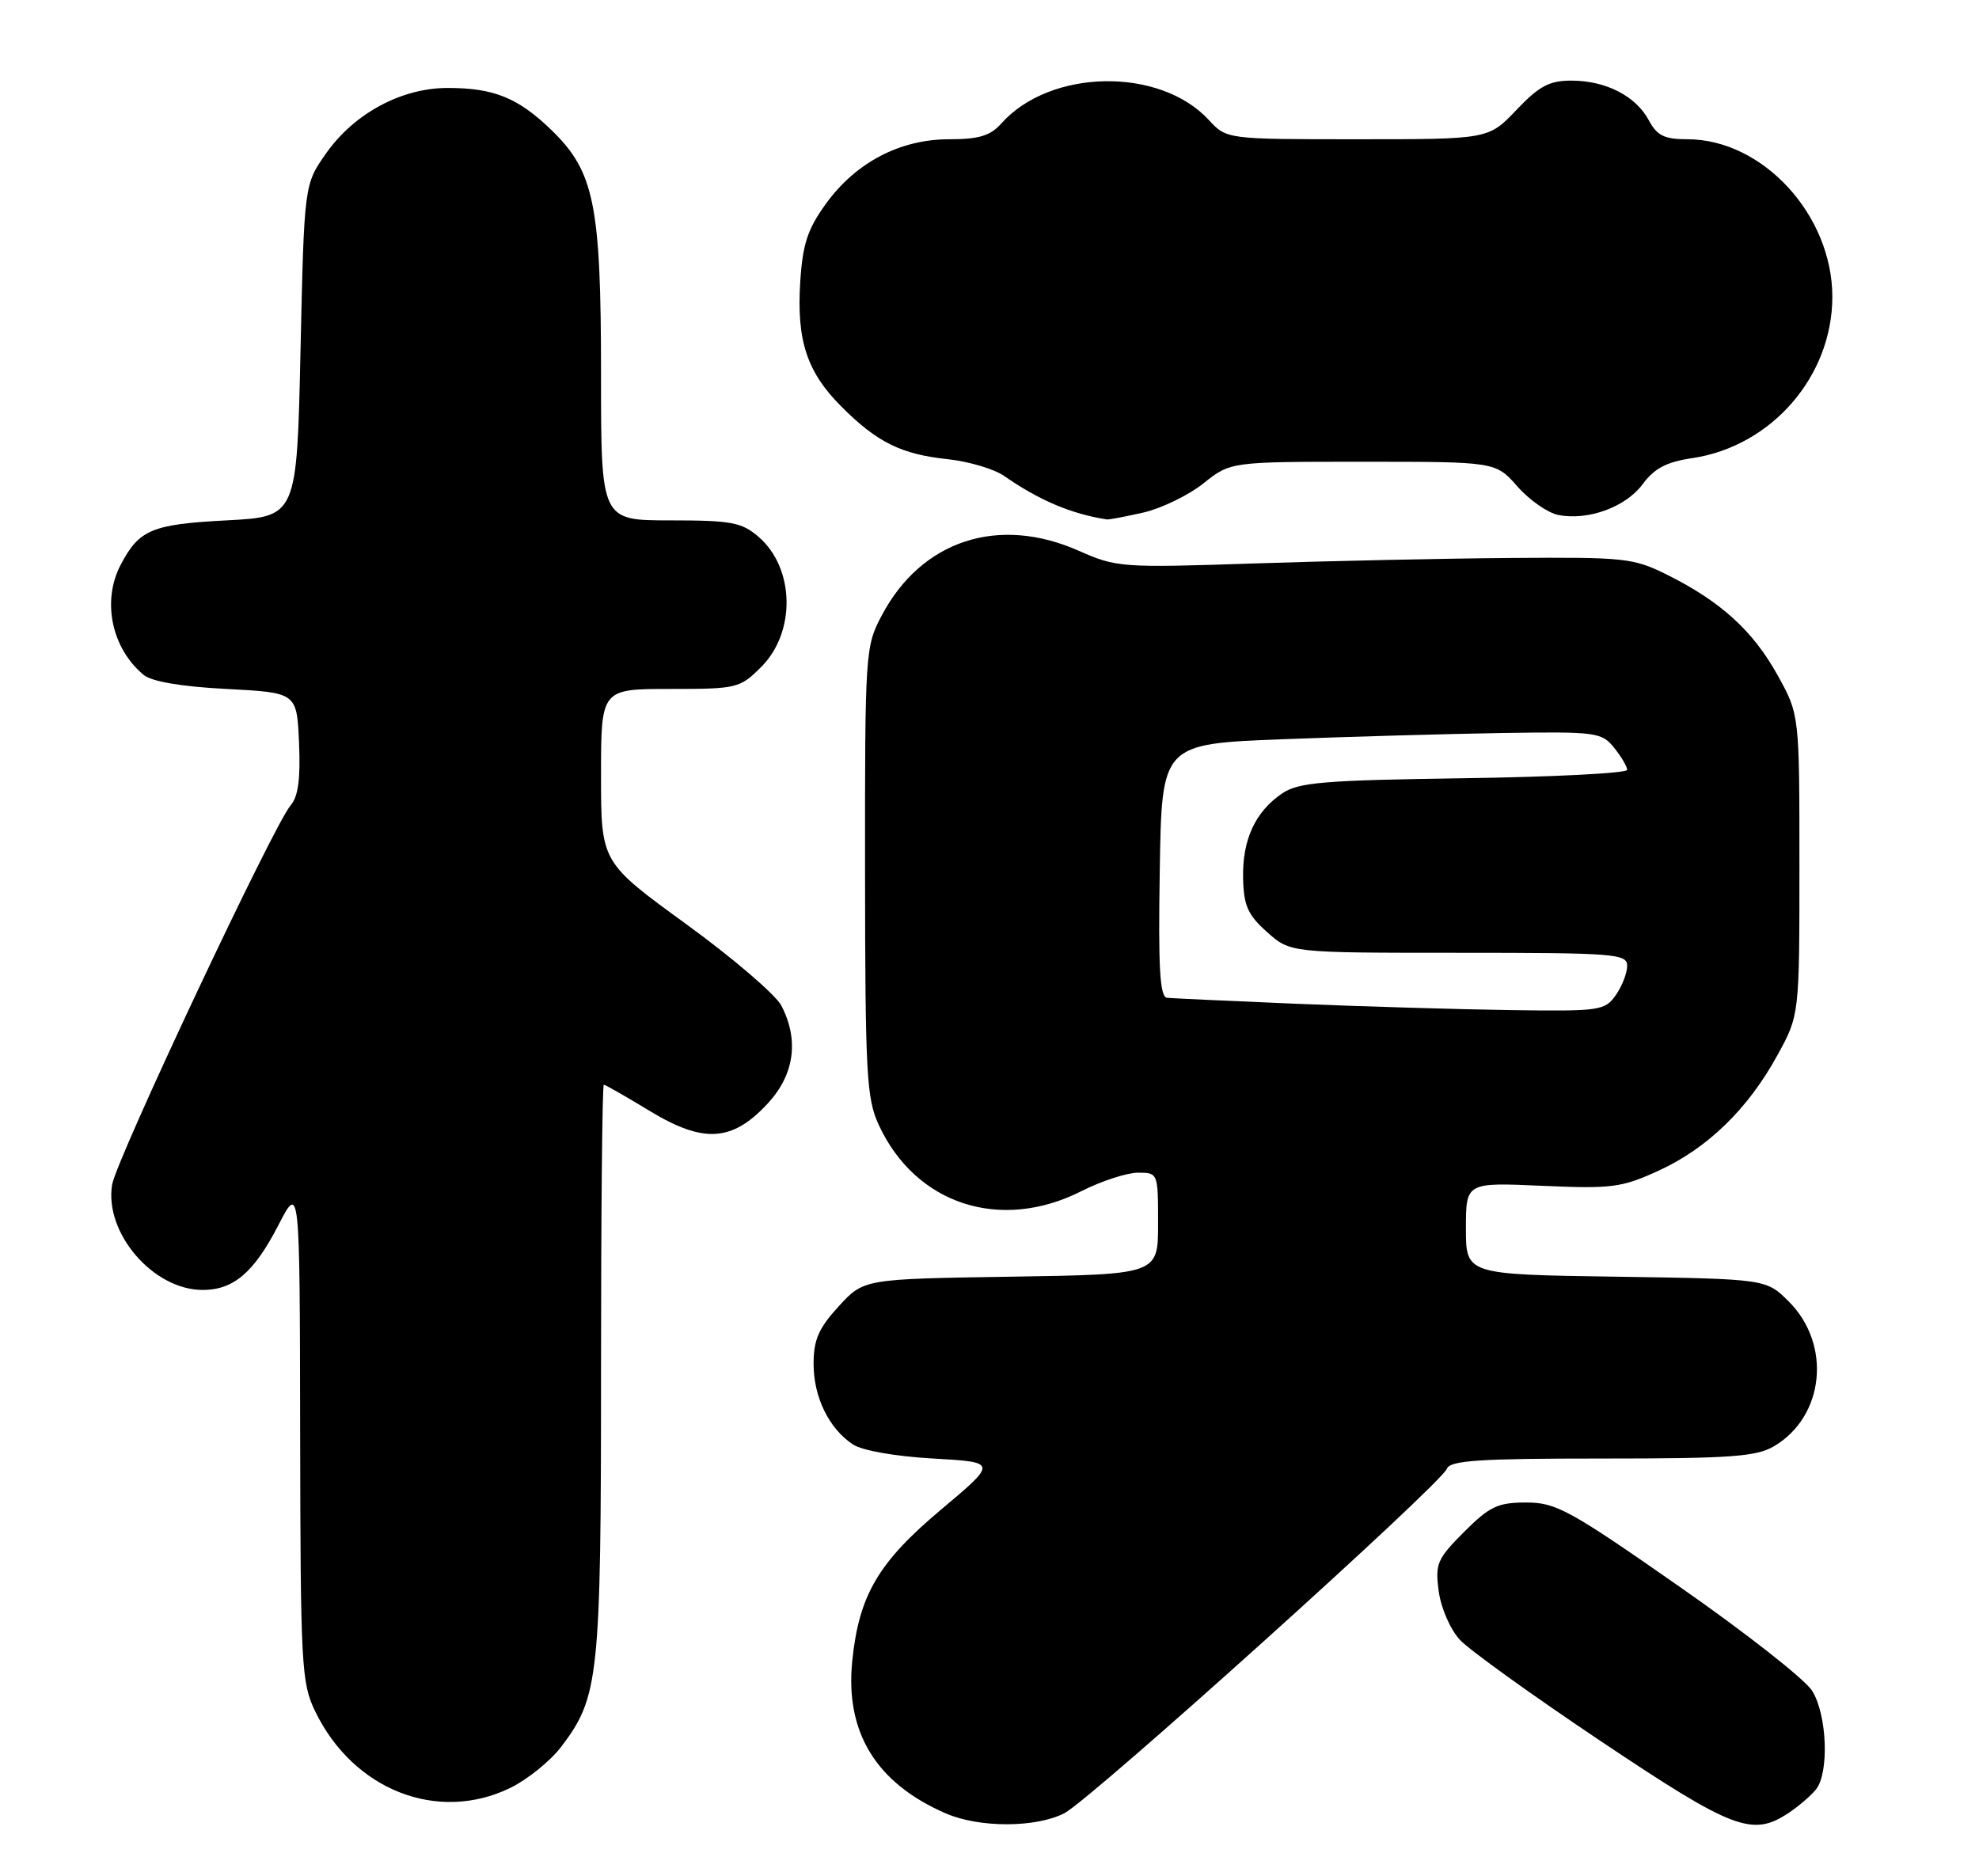 <?xml version="1.0" encoding="UTF-8" standalone="no"?>
<!DOCTYPE svg PUBLIC "-//W3C//DTD SVG 1.1//EN" "http://www.w3.org/Graphics/SVG/1.1/DTD/svg11.dtd" >
<svg xmlns="http://www.w3.org/2000/svg" xmlns:xlink="http://www.w3.org/1999/xlink" version="1.1" viewBox="0 0 270 256">
 <g >
 <path fill="currentColor"
d=" M 145.22 247.39 C 148.82 245.53 196.59 202.51 197.40 200.40 C 197.84 199.26 201.80 199.00 218.56 199.00 C 236.09 199.00 239.62 198.75 242.04 197.32 C 248.91 193.26 249.92 183.46 244.06 177.59 C 240.97 174.50 240.97 174.50 220.48 174.19 C 200.00 173.89 200.00 173.89 200.00 167.61 C 200.00 161.33 200.00 161.33 210.38 161.79 C 219.91 162.21 221.23 162.04 226.28 159.73 C 232.96 156.67 238.48 151.31 242.50 143.97 C 245.50 138.50 245.50 138.50 245.50 118.00 C 245.50 97.50 245.50 97.50 242.53 92.14 C 239.19 86.10 234.79 82.09 227.55 78.47 C 222.85 76.12 221.79 76.01 206.05 76.13 C 196.95 76.20 181.18 76.54 171.00 76.88 C 153.04 77.48 152.34 77.43 147.16 75.14 C 136.19 70.28 125.71 73.73 120.29 83.99 C 118.05 88.23 118.00 88.93 118.02 118.91 C 118.04 146.55 118.22 149.89 119.90 153.50 C 124.92 164.35 136.52 168.12 147.58 162.50 C 150.29 161.13 153.74 160.01 155.25 160.00 C 157.99 160.00 158.00 160.03 158.00 166.94 C 158.00 173.88 158.00 173.88 137.92 174.19 C 117.84 174.50 117.84 174.50 114.42 178.24 C 111.69 181.22 111.00 182.80 111.00 186.08 C 111.00 190.62 113.09 194.91 116.37 197.08 C 117.61 197.91 122.17 198.71 127.30 199.00 C 136.09 199.50 136.09 199.50 128.39 205.97 C 119.84 213.15 117.20 217.63 116.28 226.57 C 115.27 236.35 119.52 243.29 129.04 247.42 C 133.62 249.41 141.34 249.39 145.22 247.39 Z  M 244.03 247.35 C 245.39 246.45 247.06 245.01 247.75 244.16 C 249.58 241.90 249.28 233.97 247.24 230.70 C 246.29 229.15 238.12 222.74 229.09 216.45 C 214.14 206.01 212.29 205.00 208.23 205.00 C 204.35 205.00 203.24 205.53 199.75 209.01 C 196.07 212.70 195.78 213.36 196.29 217.11 C 196.59 219.38 197.87 222.32 199.17 223.73 C 200.45 225.12 209.15 231.37 218.50 237.63 C 236.45 249.64 239.08 250.65 244.03 247.35 Z  M 69.60 243.95 C 71.93 242.82 75.06 240.30 76.55 238.35 C 81.72 231.56 82.00 228.94 82.00 186.84 C 82.00 165.48 82.17 148.00 82.38 148.00 C 82.59 148.00 85.40 149.61 88.63 151.57 C 95.99 156.04 99.91 155.79 104.75 150.55 C 108.39 146.61 109.04 141.91 106.60 137.20 C 105.83 135.72 99.98 130.71 93.60 126.07 C 82.00 117.64 82.00 117.64 82.00 105.82 C 82.00 94.00 82.00 94.00 91.42 94.00 C 100.57 94.00 100.94 93.91 103.86 90.99 C 108.61 86.24 108.43 77.51 103.50 73.25 C 101.19 71.26 99.80 71.00 91.44 71.00 C 82.00 71.00 82.00 71.00 82.00 51.18 C 82.00 27.94 81.09 23.44 75.28 17.79 C 70.71 13.35 67.40 12.00 61.09 12.00 C 54.78 12.00 48.34 15.46 44.50 20.91 C 41.50 25.17 41.50 25.17 41.00 47.83 C 40.50 70.50 40.50 70.50 30.90 71.00 C 20.69 71.53 18.95 72.27 16.43 77.13 C 13.89 82.04 15.24 88.46 19.58 92.07 C 20.69 92.99 24.69 93.68 30.90 94.00 C 40.50 94.50 40.50 94.50 40.80 101.37 C 41.01 106.27 40.68 108.70 39.66 109.87 C 37.40 112.43 15.89 158.14 15.30 161.62 C 14.20 168.20 20.89 176.00 27.65 176.00 C 31.86 176.00 34.65 173.62 37.97 167.18 C 40.90 161.50 40.90 161.50 40.95 195.43 C 41.00 227.25 41.12 229.63 43.00 233.49 C 48.19 244.23 59.70 248.75 69.60 243.95 Z  M 156.00 69.93 C 158.47 69.36 162.16 67.57 164.19 65.95 C 167.88 63.00 167.88 63.00 185.97 63.00 C 204.06 63.00 204.06 63.00 207.03 66.38 C 208.67 68.24 211.18 69.99 212.63 70.27 C 216.71 71.05 221.81 69.18 224.12 66.05 C 225.71 63.90 227.38 63.02 230.87 62.51 C 241.68 60.91 249.99 51.35 249.99 40.50 C 249.99 29.33 240.49 19.00 230.21 19.00 C 227.07 19.00 226.08 18.51 224.95 16.41 C 223.18 13.10 219.09 11.00 214.39 11.00 C 211.37 11.00 209.99 11.74 206.89 15.00 C 203.08 19.00 203.08 19.00 185.21 19.00 C 167.35 19.00 167.35 19.00 164.92 16.37 C 158.23 9.11 143.26 9.37 136.60 16.86 C 135.11 18.53 133.54 19.00 129.50 19.00 C 122.80 19.00 116.78 22.15 112.69 27.79 C 110.18 31.26 109.51 33.29 109.18 38.44 C 108.67 46.46 110.08 50.75 114.78 55.46 C 119.64 60.34 122.97 61.99 129.30 62.65 C 132.16 62.96 135.62 63.98 137.00 64.94 C 141.79 68.27 146.16 70.12 151.00 70.87 C 151.28 70.92 153.53 70.49 156.00 69.93 Z  M 177.00 136.96 C 167.93 136.58 159.93 136.21 159.23 136.14 C 158.24 136.03 158.01 132.14 158.23 118.75 C 158.50 101.50 158.50 101.50 175.00 100.86 C 184.07 100.51 197.56 100.13 204.96 100.01 C 217.77 99.81 218.51 99.91 220.21 102.01 C 221.19 103.23 222.00 104.59 222.00 105.04 C 222.00 105.49 211.99 106.01 199.75 106.18 C 180.52 106.46 177.15 106.74 174.92 108.26 C 171.25 110.75 169.48 114.59 169.60 119.82 C 169.68 123.57 170.24 124.83 172.87 127.17 C 176.03 130.00 176.03 130.00 199.02 130.00 C 220.37 130.00 222.00 130.13 222.00 131.78 C 222.00 132.76 221.30 134.56 220.44 135.78 C 218.96 137.89 218.28 137.99 206.19 137.82 C 199.21 137.72 186.07 137.33 177.00 136.96 Z "/>
</g>
</svg>